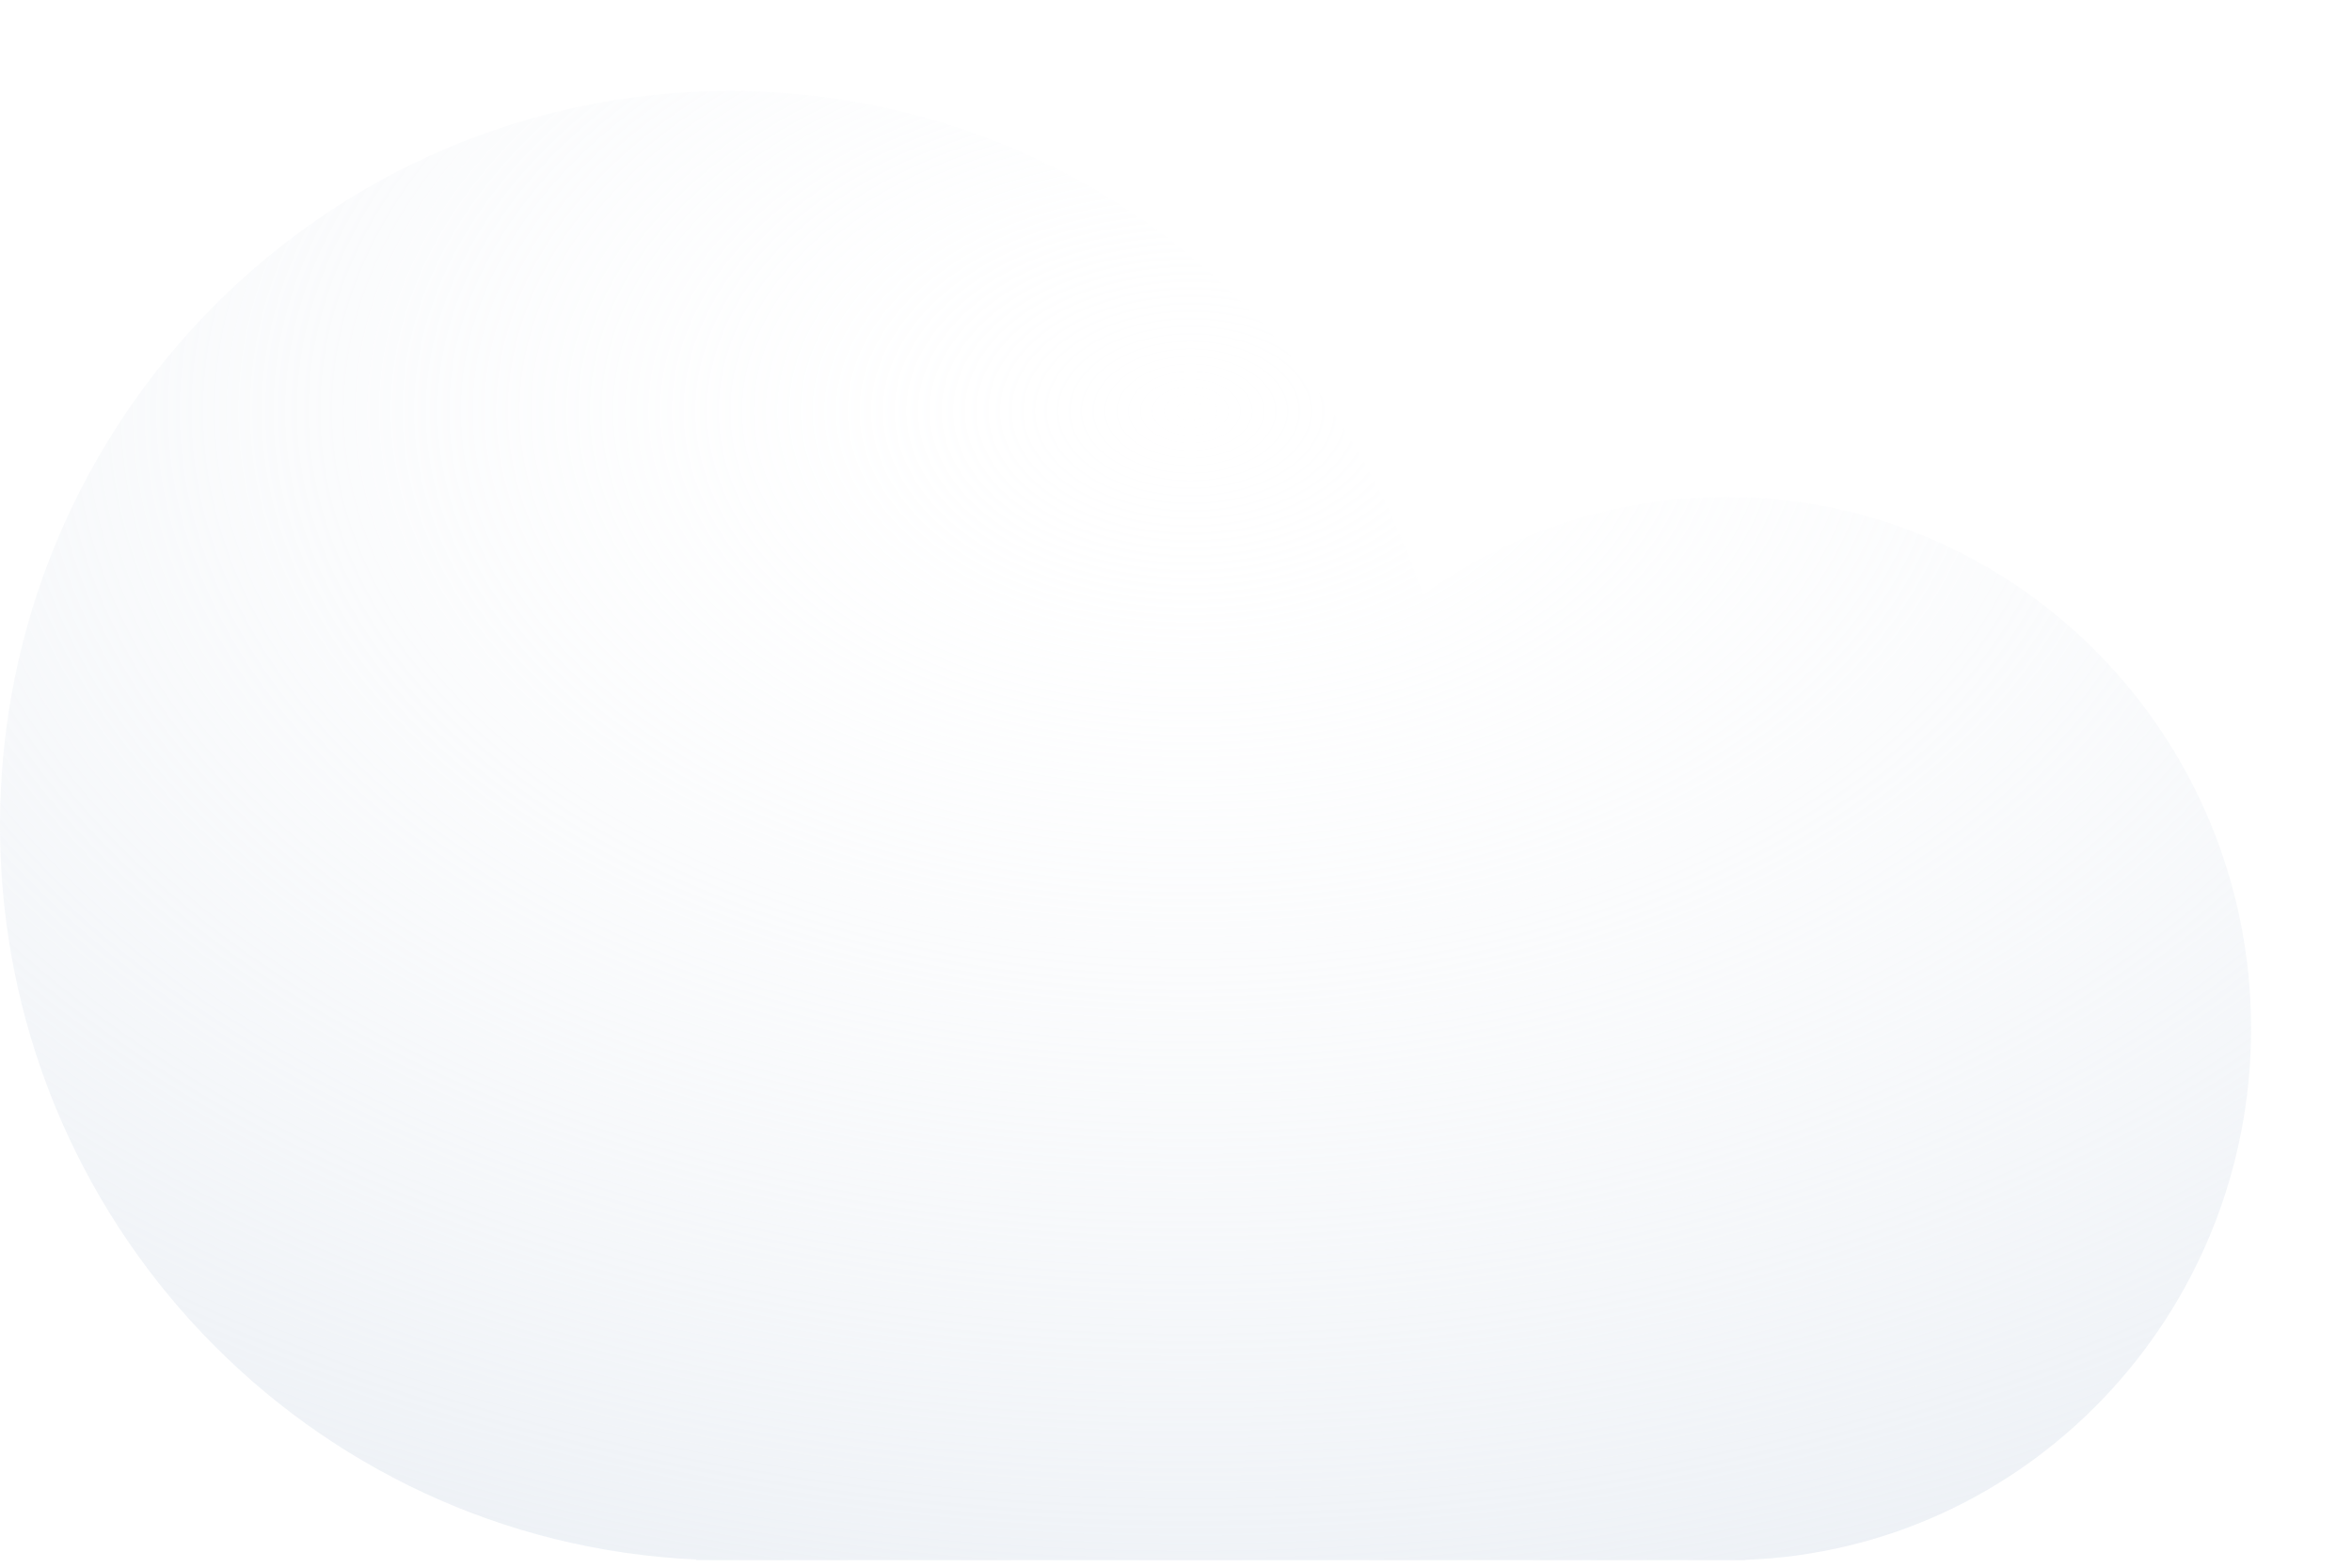 <svg width="21" height="14" viewBox="0 0 21 14" fill="none" xmlns="http://www.w3.org/2000/svg">
<g filter="url(#filter0_i)">
<path fill-rule="evenodd" clip-rule="evenodd" d="M15.415 13.933H6.515H6.217V13.927C2.757 13.77 0 10.896 0 7.373C0 3.75 2.917 0.813 6.515 0.813C9.399 0.813 11.845 2.7 12.703 5.314C13.468 4.763 14.404 4.438 15.415 4.438C18.001 4.438 20.099 6.564 20.099 9.186C20.099 11.75 18.093 13.839 15.585 13.93V13.933H15.415Z" fill="url(#paint0_radial)"/>
</g>
<defs>
<filter id="filter0_i" x="0" y="0.813" width="20.099" height="13.121" filterUnits="userSpaceOnUse" color-interpolation-filters="sRGB">
<feFlood flood-opacity="0" result="BackgroundImageFix"/>
<feBlend mode="normal" in="SourceGraphic" in2="BackgroundImageFix" result="shape"/>
<feColorMatrix in="SourceAlpha" type="matrix" values="0 0 0 0 0 0 0 0 0 0 0 0 0 0 0 0 0 0 127 0" result="hardAlpha"/>
<feOffset/>
<feGaussianBlur stdDeviation="0.5"/>
<feComposite in2="hardAlpha" operator="arithmetic" k2="-1" k3="1"/>
<feColorMatrix type="matrix" values="0 0 0 0 1 0 0 0 0 1 0 0 0 0 1 0 0 0 1 0"/>
<feBlend mode="normal" in2="shape" result="effect1_innerShadow"/>
</filter>
<radialGradient id="paint0_radial" cx="0" cy="0" r="1" gradientUnits="userSpaceOnUse" gradientTransform="translate(10.62 3.648) rotate(90) scale(15.386 23.568)">
<stop stop-color="white" stop-opacity="0.103"/>
<stop offset="1" stop-color="#DEE5EE"/>
</radialGradient>
</defs>
</svg>
